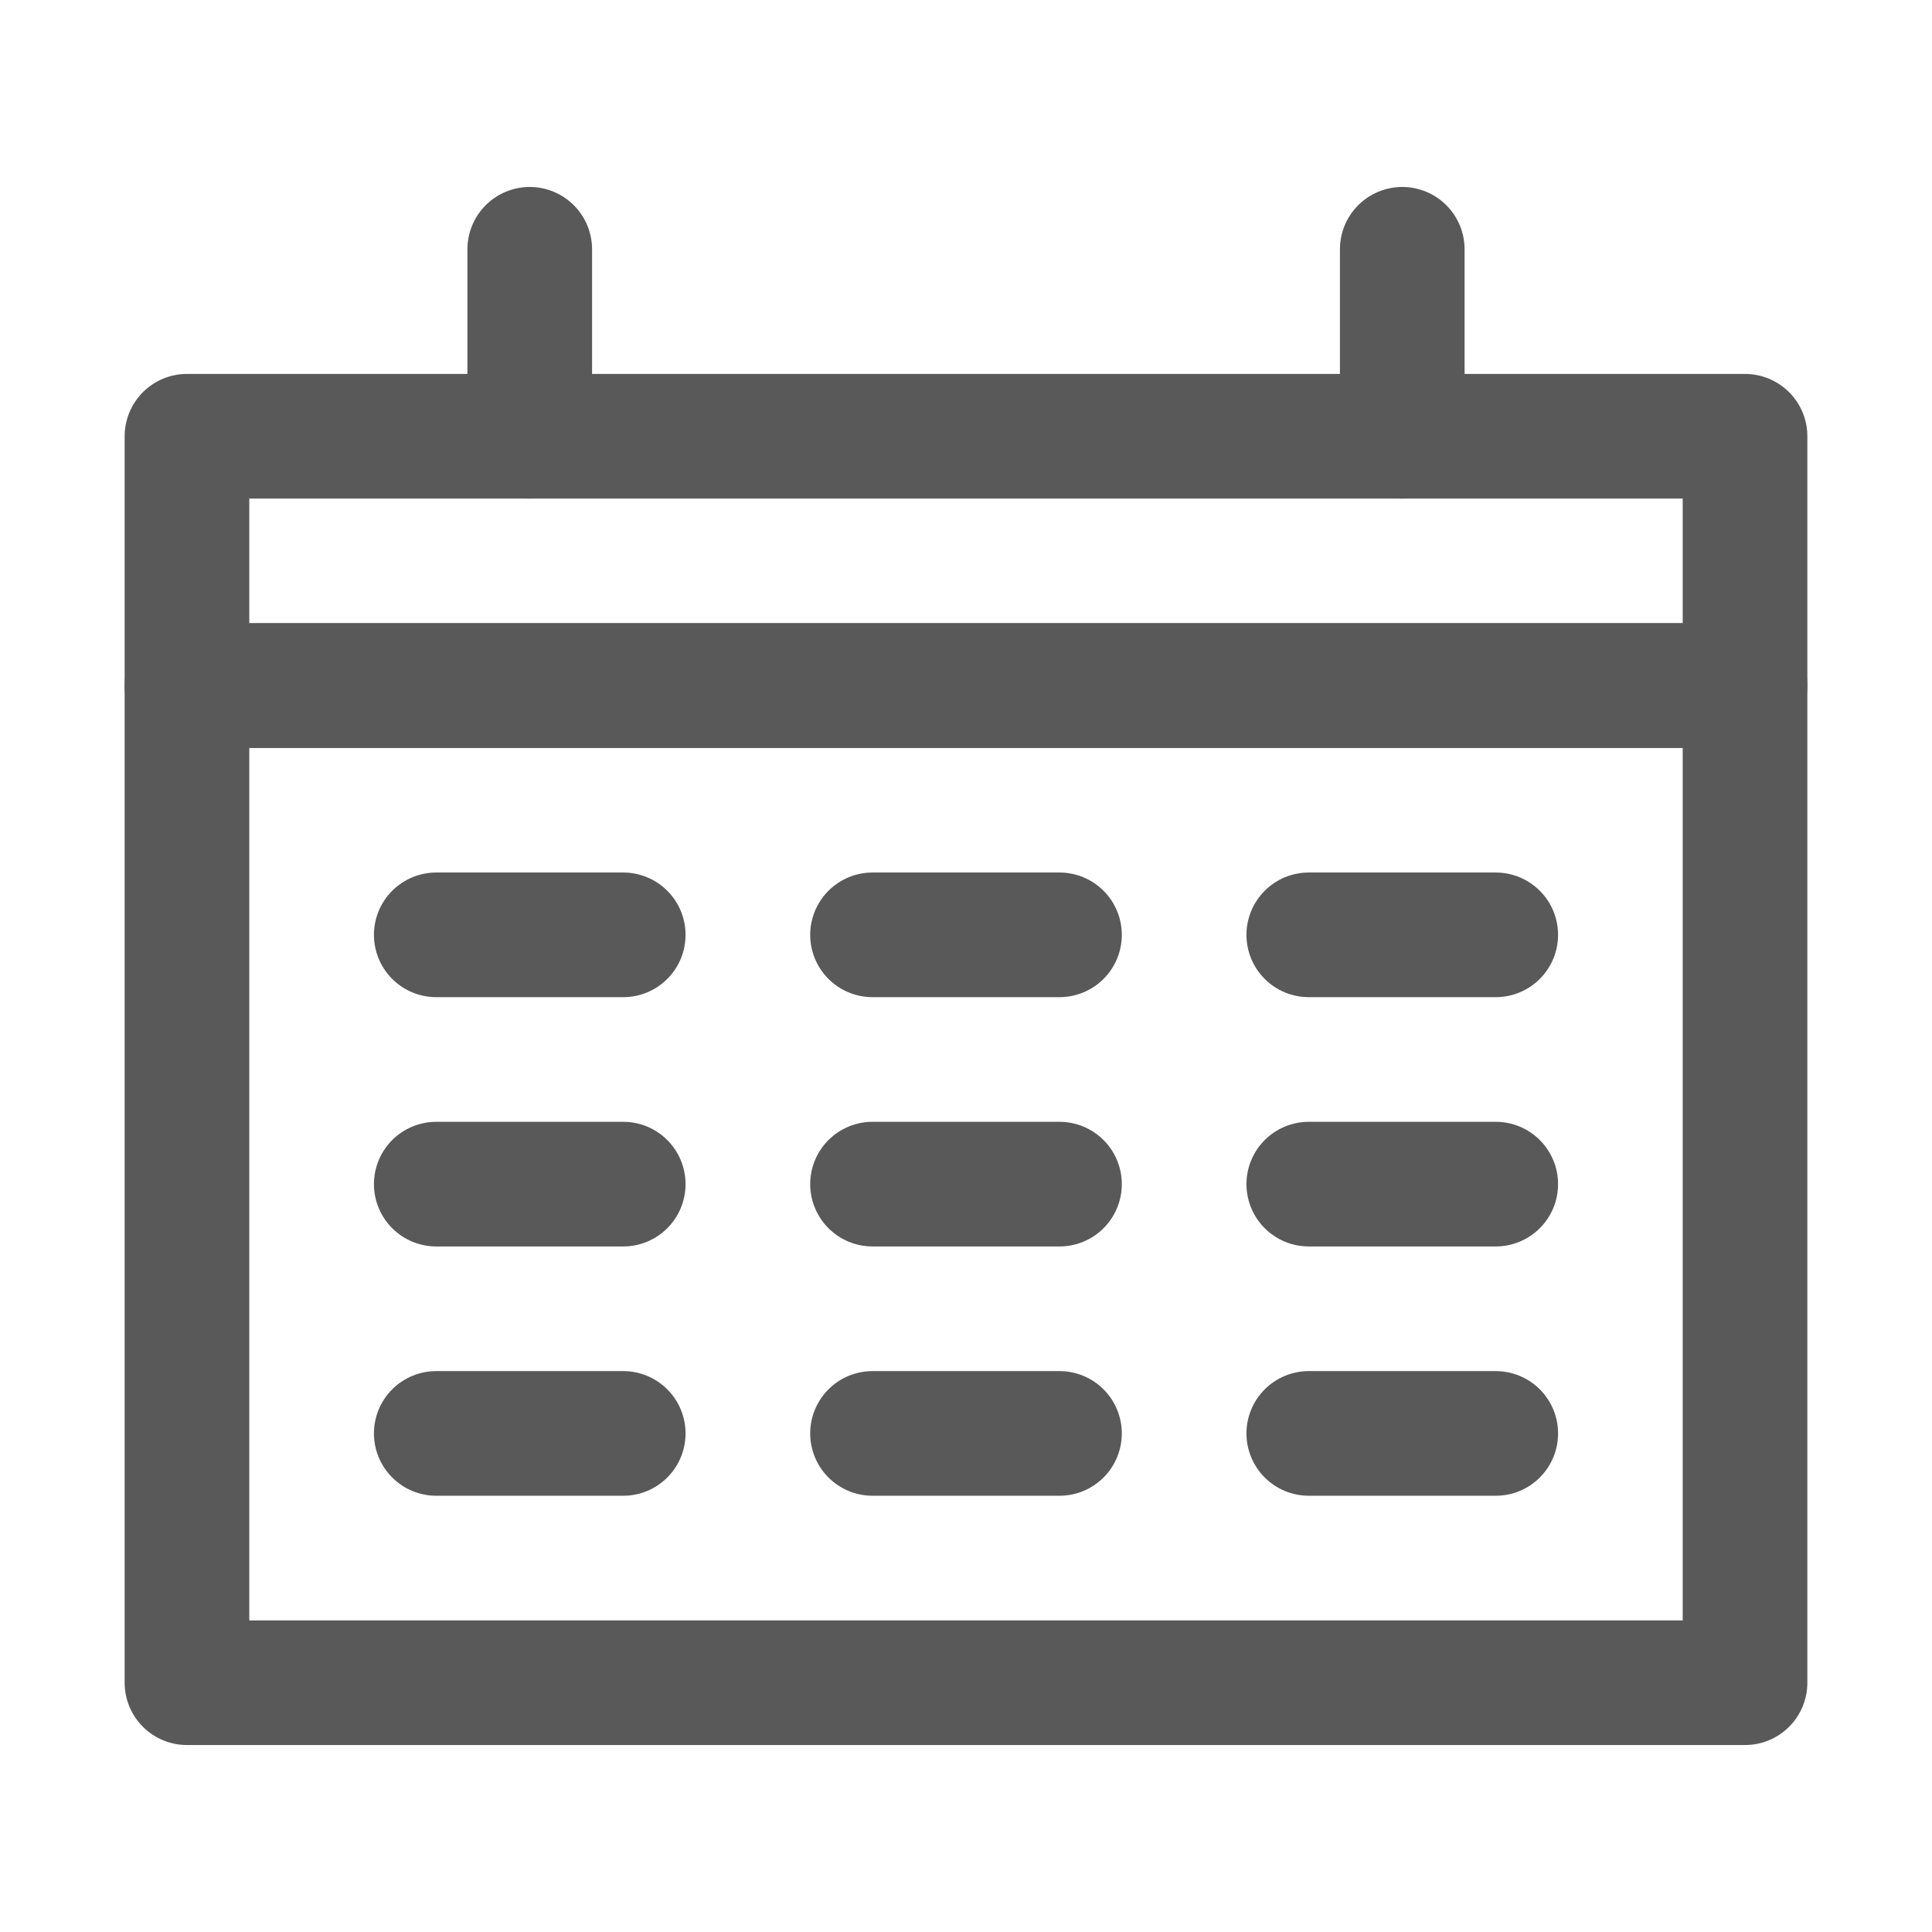 <?xml version="1.0" encoding="utf-8"?>
<!-- Generator: Adobe Illustrator 22.0.1, SVG Export Plug-In . SVG Version: 6.00 Build 0)  -->
<svg version="1.1" id="Layer_1" xmlns="http://www.w3.org/2000/svg" xmlns:xlink="http://www.w3.org/1999/xlink" x="0px" y="0px"
	 viewBox="0 0 31 31" style="enable-background:new 0 0 31 31;" xml:space="preserve">
<style type="text/css">
	.st0{fill:none;stroke:#595959;stroke-width:2;stroke-linecap:round;stroke-linejoin:round;stroke-miterlimit:10;}
</style>
<g>
	<rect x="3" y="7" class="st0" width="25" height="4"/>
	<rect x="3" y="11" class="st0" width="25" height="16"/>
	<line class="st0" x1="7" y1="15" x2="10" y2="15"/>
	<line class="st0" x1="14" y1="15" x2="17" y2="15"/>
	<line class="st0" x1="21" y1="15" x2="24" y2="15"/>
	<line class="st0" x1="7" y1="19" x2="10" y2="19"/>
	<line class="st0" x1="14" y1="19" x2="17" y2="19"/>
	<line class="st0" x1="21" y1="19" x2="24" y2="19"/>
	<line class="st0" x1="7" y1="23" x2="10" y2="23"/>
	<line class="st0" x1="14" y1="23" x2="17" y2="23"/>
	<line class="st0" x1="21" y1="23" x2="24" y2="23"/>
	<line class="st0" x1="22.5" y1="7" x2="22.5" y2="4"/>
	<line class="st0" x1="8.5" y1="7" x2="8.5" y2="4"/>
</g>
</svg>
